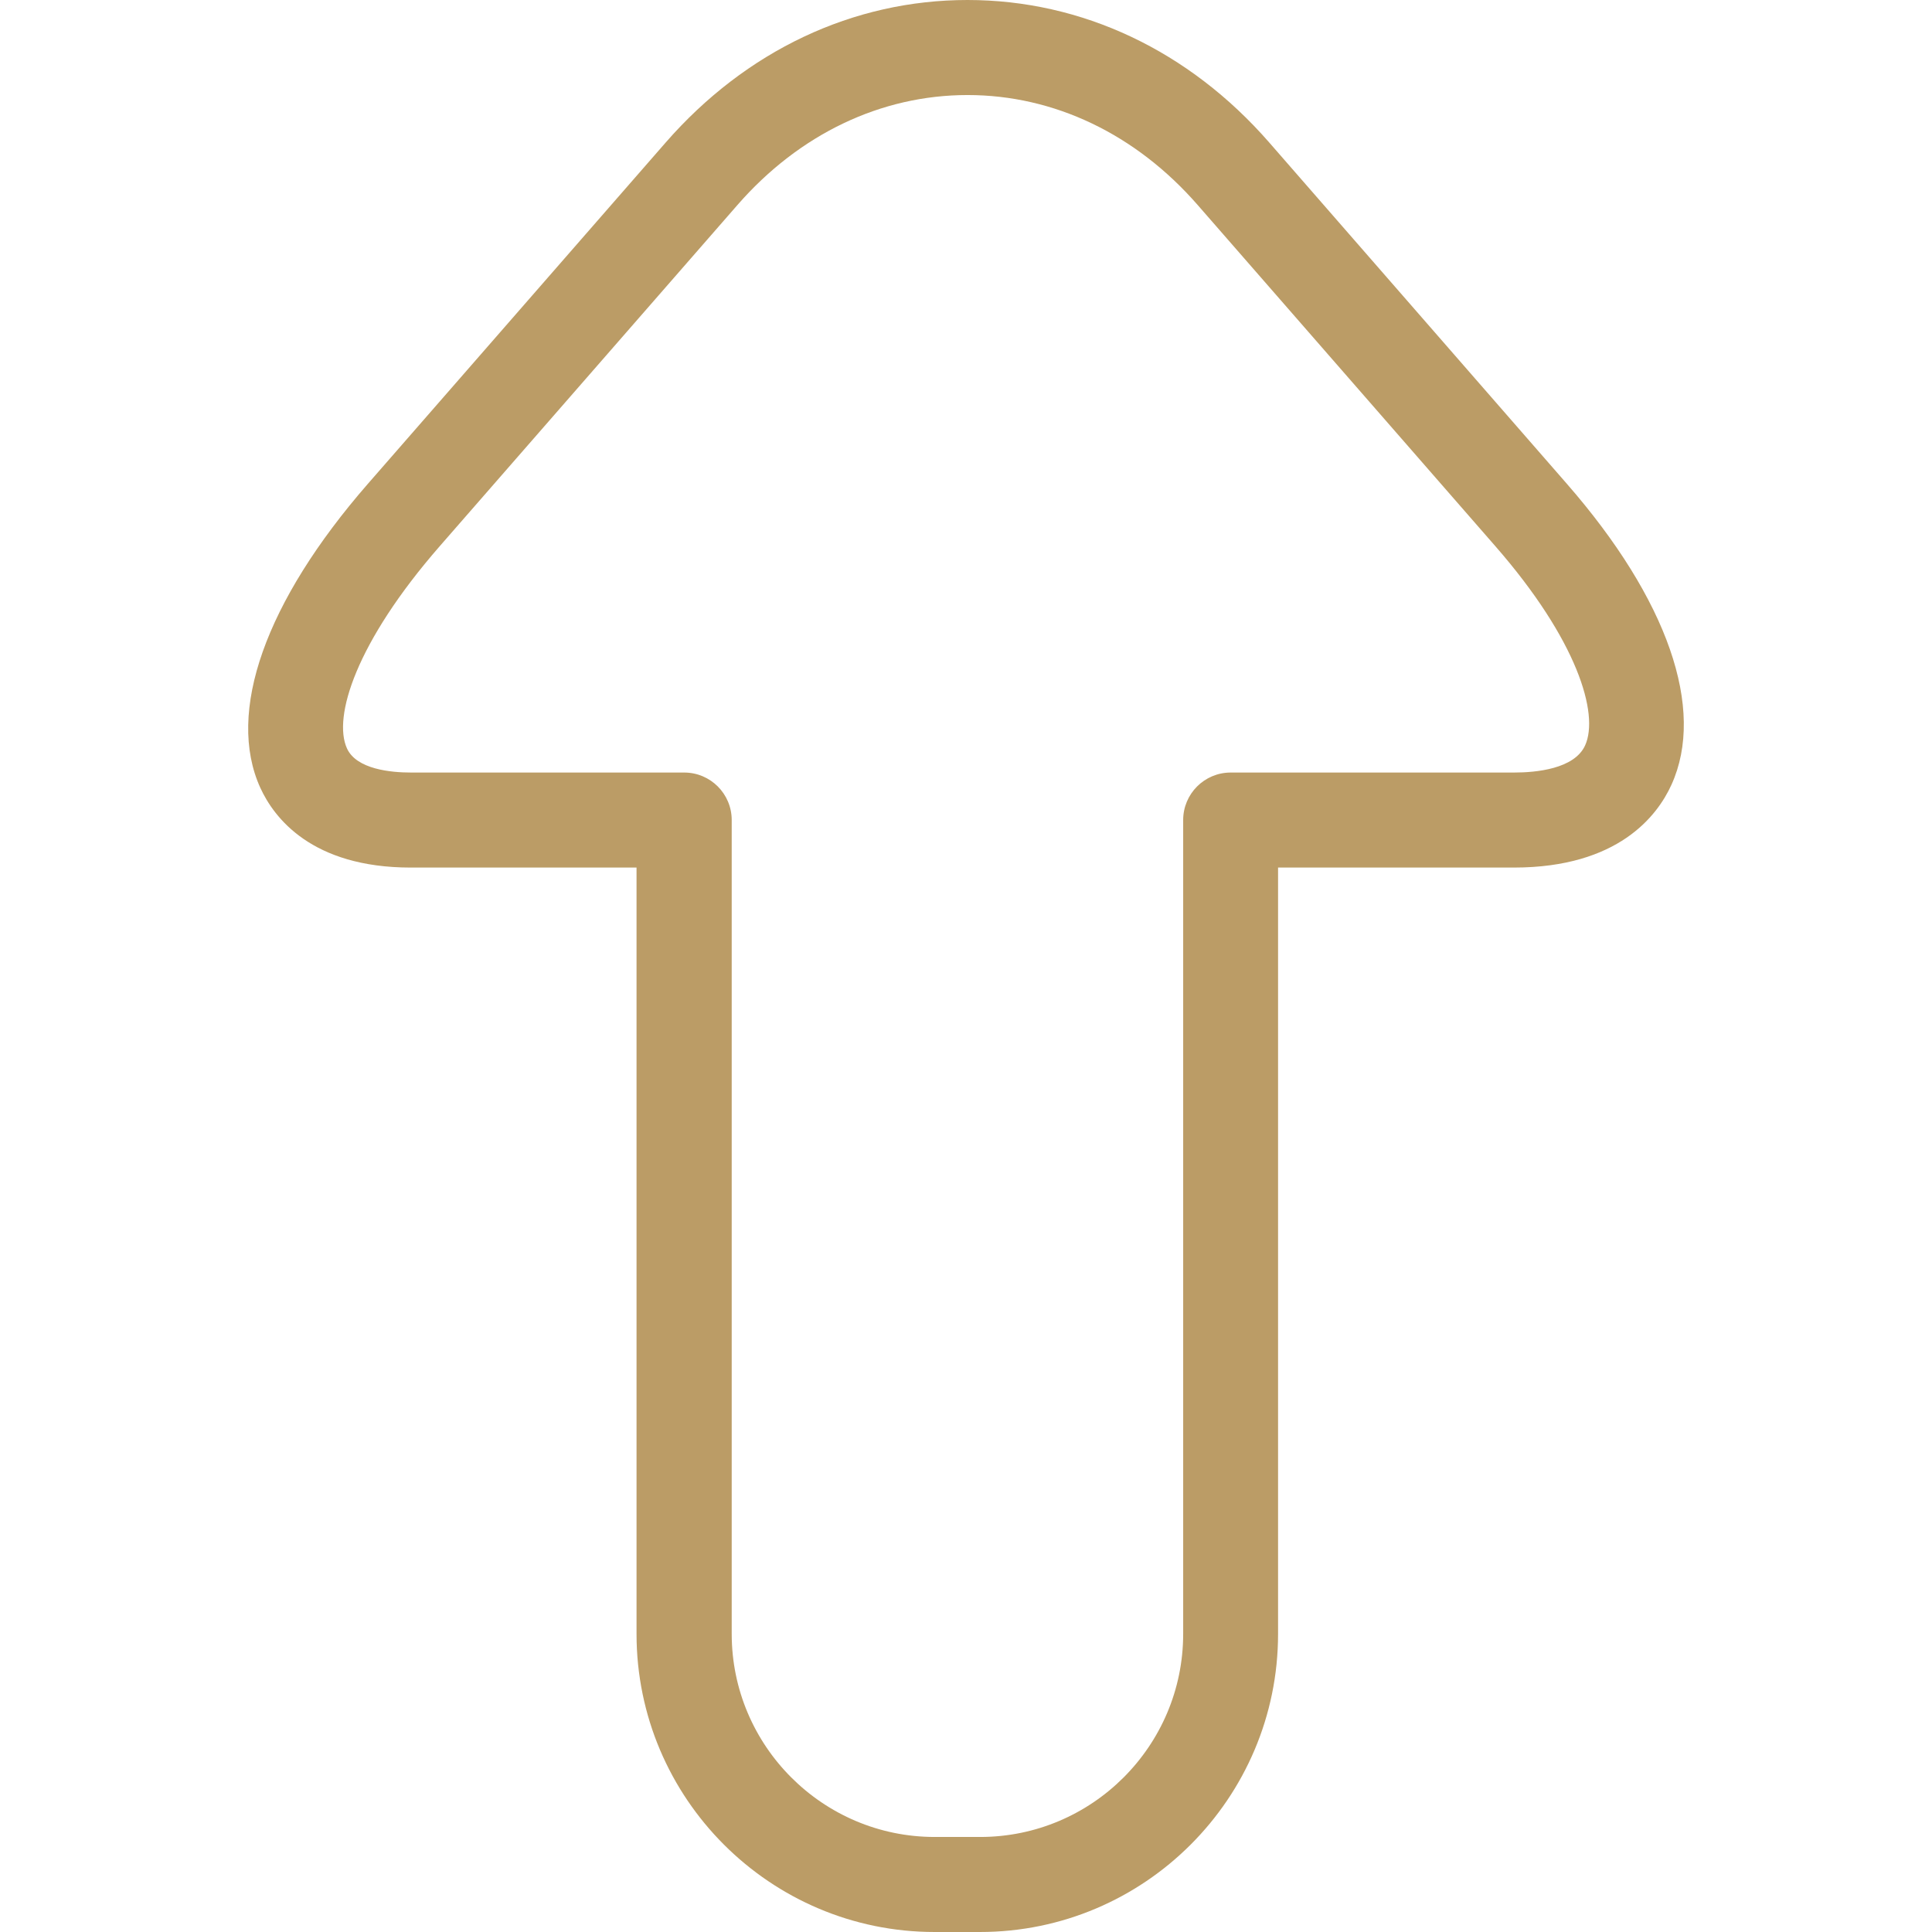 <?xml version="1.0" encoding="iso-8859-1"?>
<!-- Generator: Adobe Illustrator 18.1.1, SVG Export Plug-In . SVG Version: 6.00 Build 0)  -->
<svg version="1.1" id="Capa_1" xmlns="http://www.w3.org/2000/svg" xmlns:xlink="http://www.w3.org/1999/xlink" x="0px" y="0px"
	 viewBox="0 0 221.147 221.147" style="enable-background:new 0 0 221.147 221.147;" xml:space="preserve">
<g>
	<g>
		<path style="fill:#bb9c66;" d="M145.293,16.323C136.112,5.793,123.846,0,110.744,0S85.371,5.798,76.189,16.323L42.108,55.381
			C30.36,68.859,25.873,81.537,29.794,90.169c1.556,3.41,5.858,9.138,17.231,9.138h25.836v87.721
			c0,18.814,15.3,34.119,34.114,34.119h5.205c18.814,0,34.114-15.306,34.114-34.119V99.306h26.994
			c11.944,0,16.431-5.939,18.036-9.48c3.938-8.664-0.43-21.218-11.971-34.446L145.293,16.323z M181.441,85.323
			c-1.229,2.703-5.624,3.106-8.137,3.106h-32.433c-3.008,0-5.439,2.437-5.439,5.439v93.16c0,12.814-10.427,23.241-23.236,23.241
			h-5.205c-12.809,0-23.236-10.427-23.236-23.241v-93.16c0-3.002-2.431-5.439-5.439-5.439H47.041c-2.268,0-6.233-0.359-7.326-2.763
			c-1.632-3.59,1.017-12.129,10.606-23.132l34.081-39.058c7.082-8.126,16.437-12.597,26.352-12.597
			c9.905,0,19.265,4.471,26.347,12.597l34.081,39.063C180.543,73.264,183.072,81.711,181.441,85.323z"/>
	</g>
</g>
<g>
</g>
<g>
</g>
<g>
</g>
<g>
</g>
<g>
</g>
<g>
</g>
<g>
</g>
<g>
</g>
<g>
</g>
<g>
</g>

</svg>
